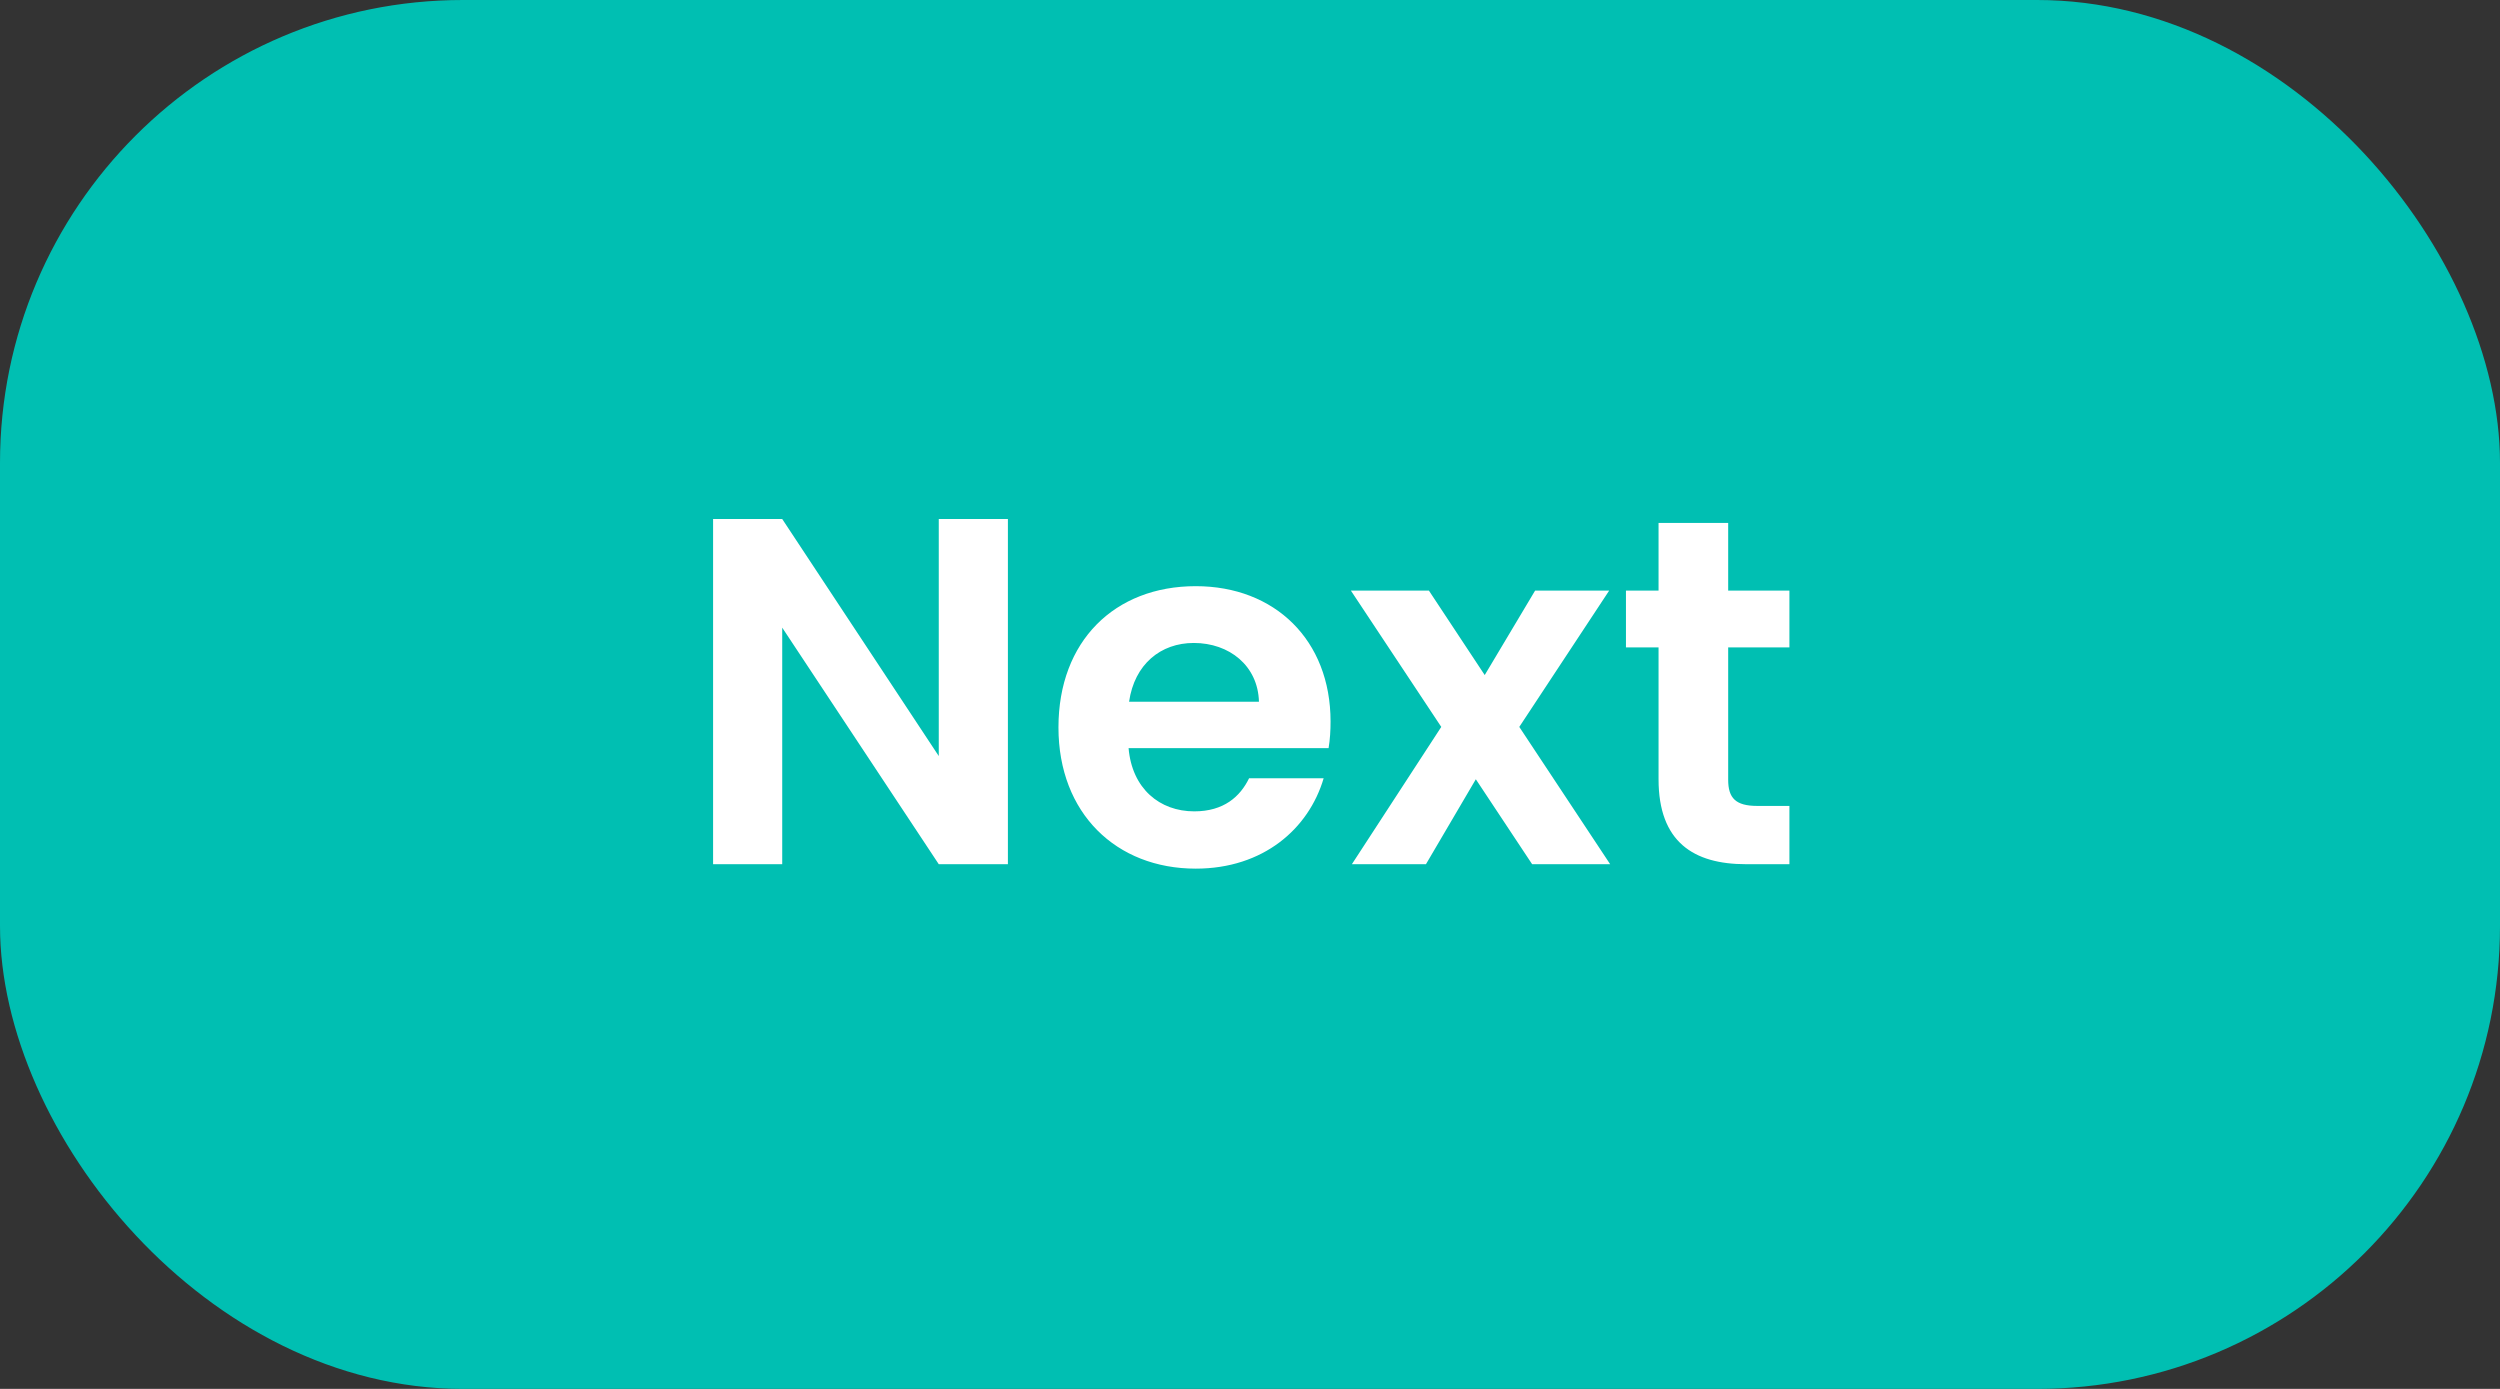 <svg width="81" height="45" viewBox="0 0 81 45" fill="none" xmlns="http://www.w3.org/2000/svg">
<rect x="0" y="0" width="81" height="45" fill="#333333" stroke="none"/>
<rect width="81" height="45" rx="15" fill="#00BFB2"/>
<path d="M30.416 16.816V24.496L25.344 16.816H23.104V28H25.344V20.336L30.416 28H32.656V16.816H30.416ZM38.678 20.832C39.83 20.832 40.758 21.568 40.79 22.736H36.582C36.758 21.52 37.606 20.832 38.678 20.832ZM42.886 25.216H40.47C40.182 25.808 39.654 26.288 38.694 26.288C37.574 26.288 36.678 25.552 36.566 24.24H43.046C43.094 23.952 43.11 23.664 43.11 23.376C43.11 20.736 41.302 18.992 38.742 18.992C36.118 18.992 34.294 20.768 34.294 23.568C34.294 26.352 36.166 28.144 38.742 28.144C40.934 28.144 42.406 26.848 42.886 25.216ZM49.641 28H52.169L49.225 23.552L52.137 19.136H49.737L48.105 21.872L46.297 19.136H43.769L46.697 23.552L43.801 28H46.201L47.817 25.248L49.641 28ZM53.737 25.248C53.737 27.28 54.873 28 56.569 28H57.977V26.112H56.937C56.233 26.112 55.993 25.856 55.993 25.264V20.976H57.977V19.136H55.993V16.944H53.737V19.136H52.681V20.976H53.737V25.248Z" fill="white"/>
</svg>
